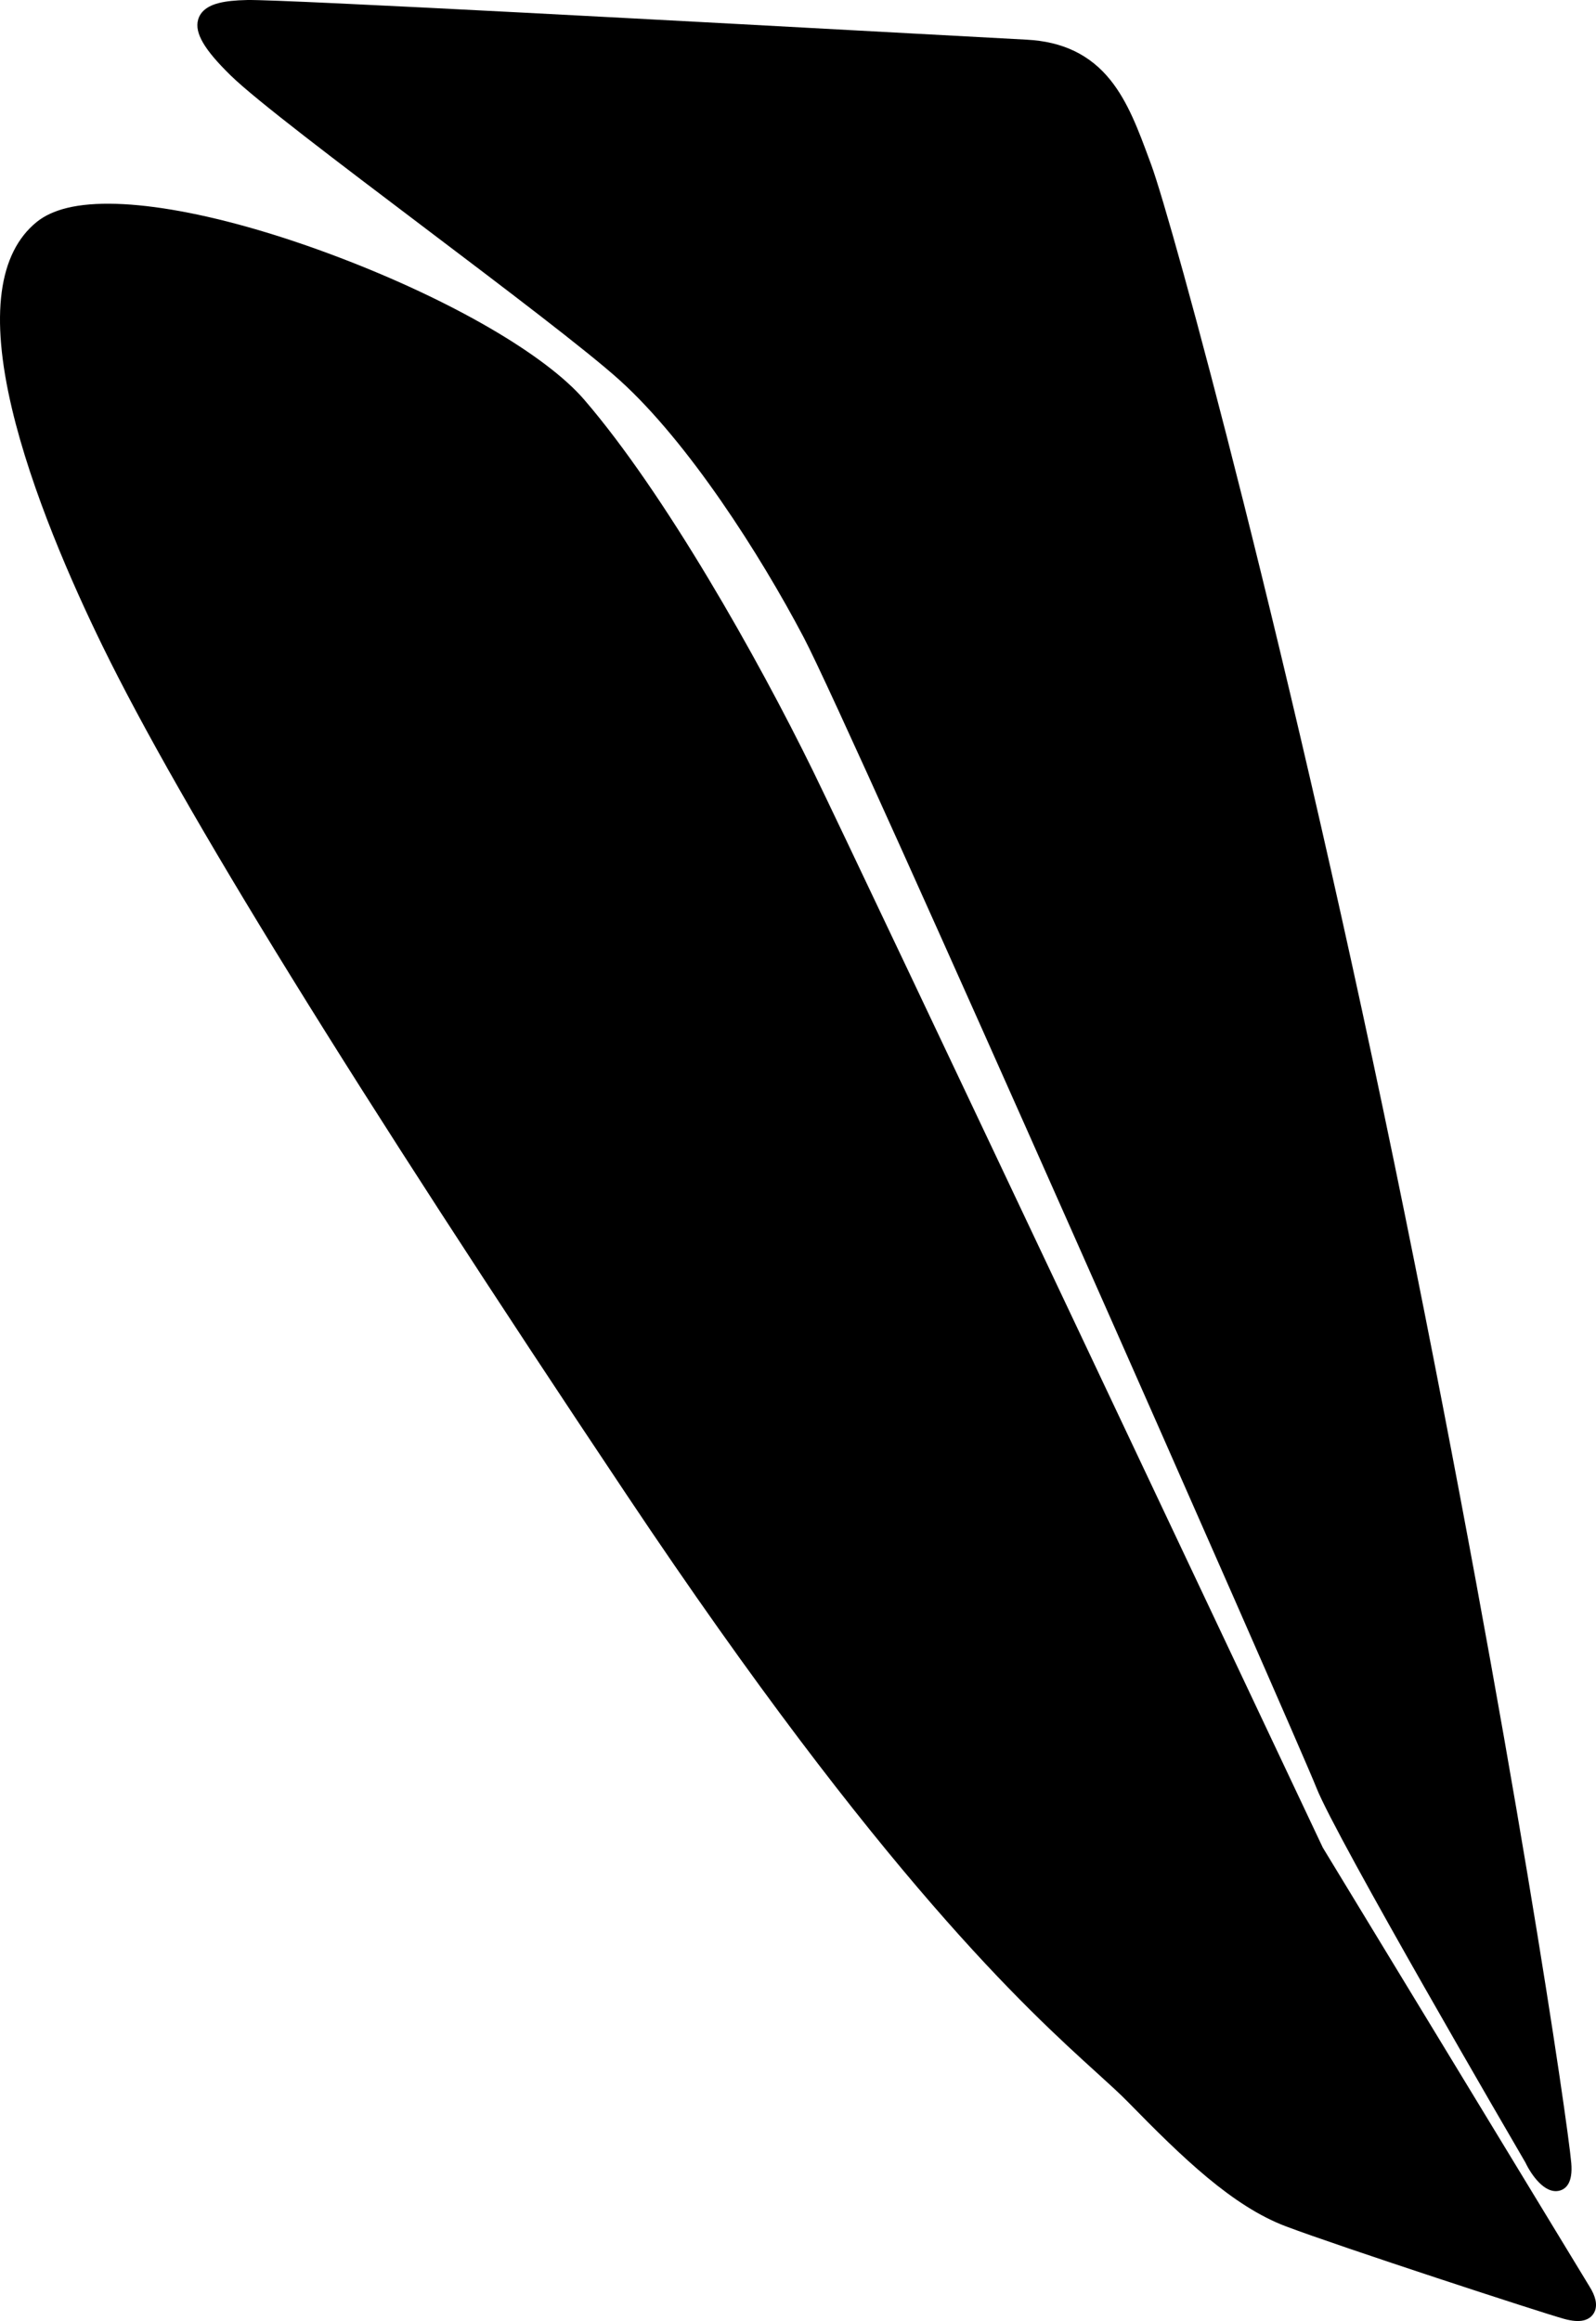 <?xml version="1.0" encoding="utf-8"?>
<!-- Generator: Adobe Illustrator 16.0.0, SVG Export Plug-In . SVG Version: 6.00 Build 0)  -->
<!DOCTYPE svg PUBLIC "-//W3C//DTD SVG 1.1//EN" "http://www.w3.org/Graphics/SVG/1.1/DTD/svg11.dtd">
<svg version="1.1" id="Layer_1" xmlns="http://www.w3.org/2000/svg" xmlns:xlink="http://www.w3.org/1999/xlink" x="0px" y="0px"
	 width="998.939px" height="1452.076px" viewBox="0 0 998.939 1452.076" enable-background="new 0 0 998.939 1452.076"
	 xml:space="preserve">
<path d="M144.443,47.267c15.893,15.497,66.742,53.952,120.578,94.664c50.395,38.11,102.506,77.521,123.042,96.12
	c42.827,38.793,87.482,108.477,114.997,160.755c29.479,56.025,309.062,689.611,320.907,719.706
	c12.275,31.195,124.488,223.609,130.799,234.418c3.66,7.714,12.114,19.84,21.224,17.616c4.014-0.979,8.562-4.782,7.466-17.349
	c-2.16-24.901-36.237-259.09-104.32-594.125c-70.537-347.136-145.552-620.774-158.627-656.125l-1.041-2.812
	c-6.881-18.646-13.384-36.26-24.462-50.057c-12.7-15.818-29.841-24.076-52.396-25.252c-8.873-0.463-30.306-1.63-59.972-3.246
	C451.21,14.425,177.723-0.463,154.754,0.011c-7.484,0.154-13.021,0.729-17.415,1.8c-7.438,1.816-11.931,5.366-13.35,10.554
	C121.729,20.646,127.848,31.082,144.443,47.267z M994.936,1430.583l-166.987-274.675c-7.588-16.065-291.617-617.507-319.119-673.653
	c-34.591-70.61-92.829-173.779-143.136-232.165c-24.19-28.078-82.863-62.15-153.115-88.918
	c-72.852-27.761-136.613-39.384-170.561-31.098c-7.791,1.901-14.206,4.867-19.068,8.812c-23.962,19.451-29.192,58.64-15.54,116.479
	c12.326,52.228,37.677,109.75,56.774,148.808c49.408,101.05,156.859,274.965,328.497,531.683
	c160.295,239.757,250.408,321.525,293.713,360.822c8.164,7.408,14.613,13.26,19.705,18.466c34.317,35.08,65.44,65.146,98.854,77.741
	c33.791,12.747,159.826,53.954,174.003,57.841c5.104,1.4,9.116,1.708,12.271,0.938c3.317-0.812,5.79-2.854,6.968-5.756
	C999.849,1441.811,998.739,1436.63,994.936,1430.583z"/>
</svg>
